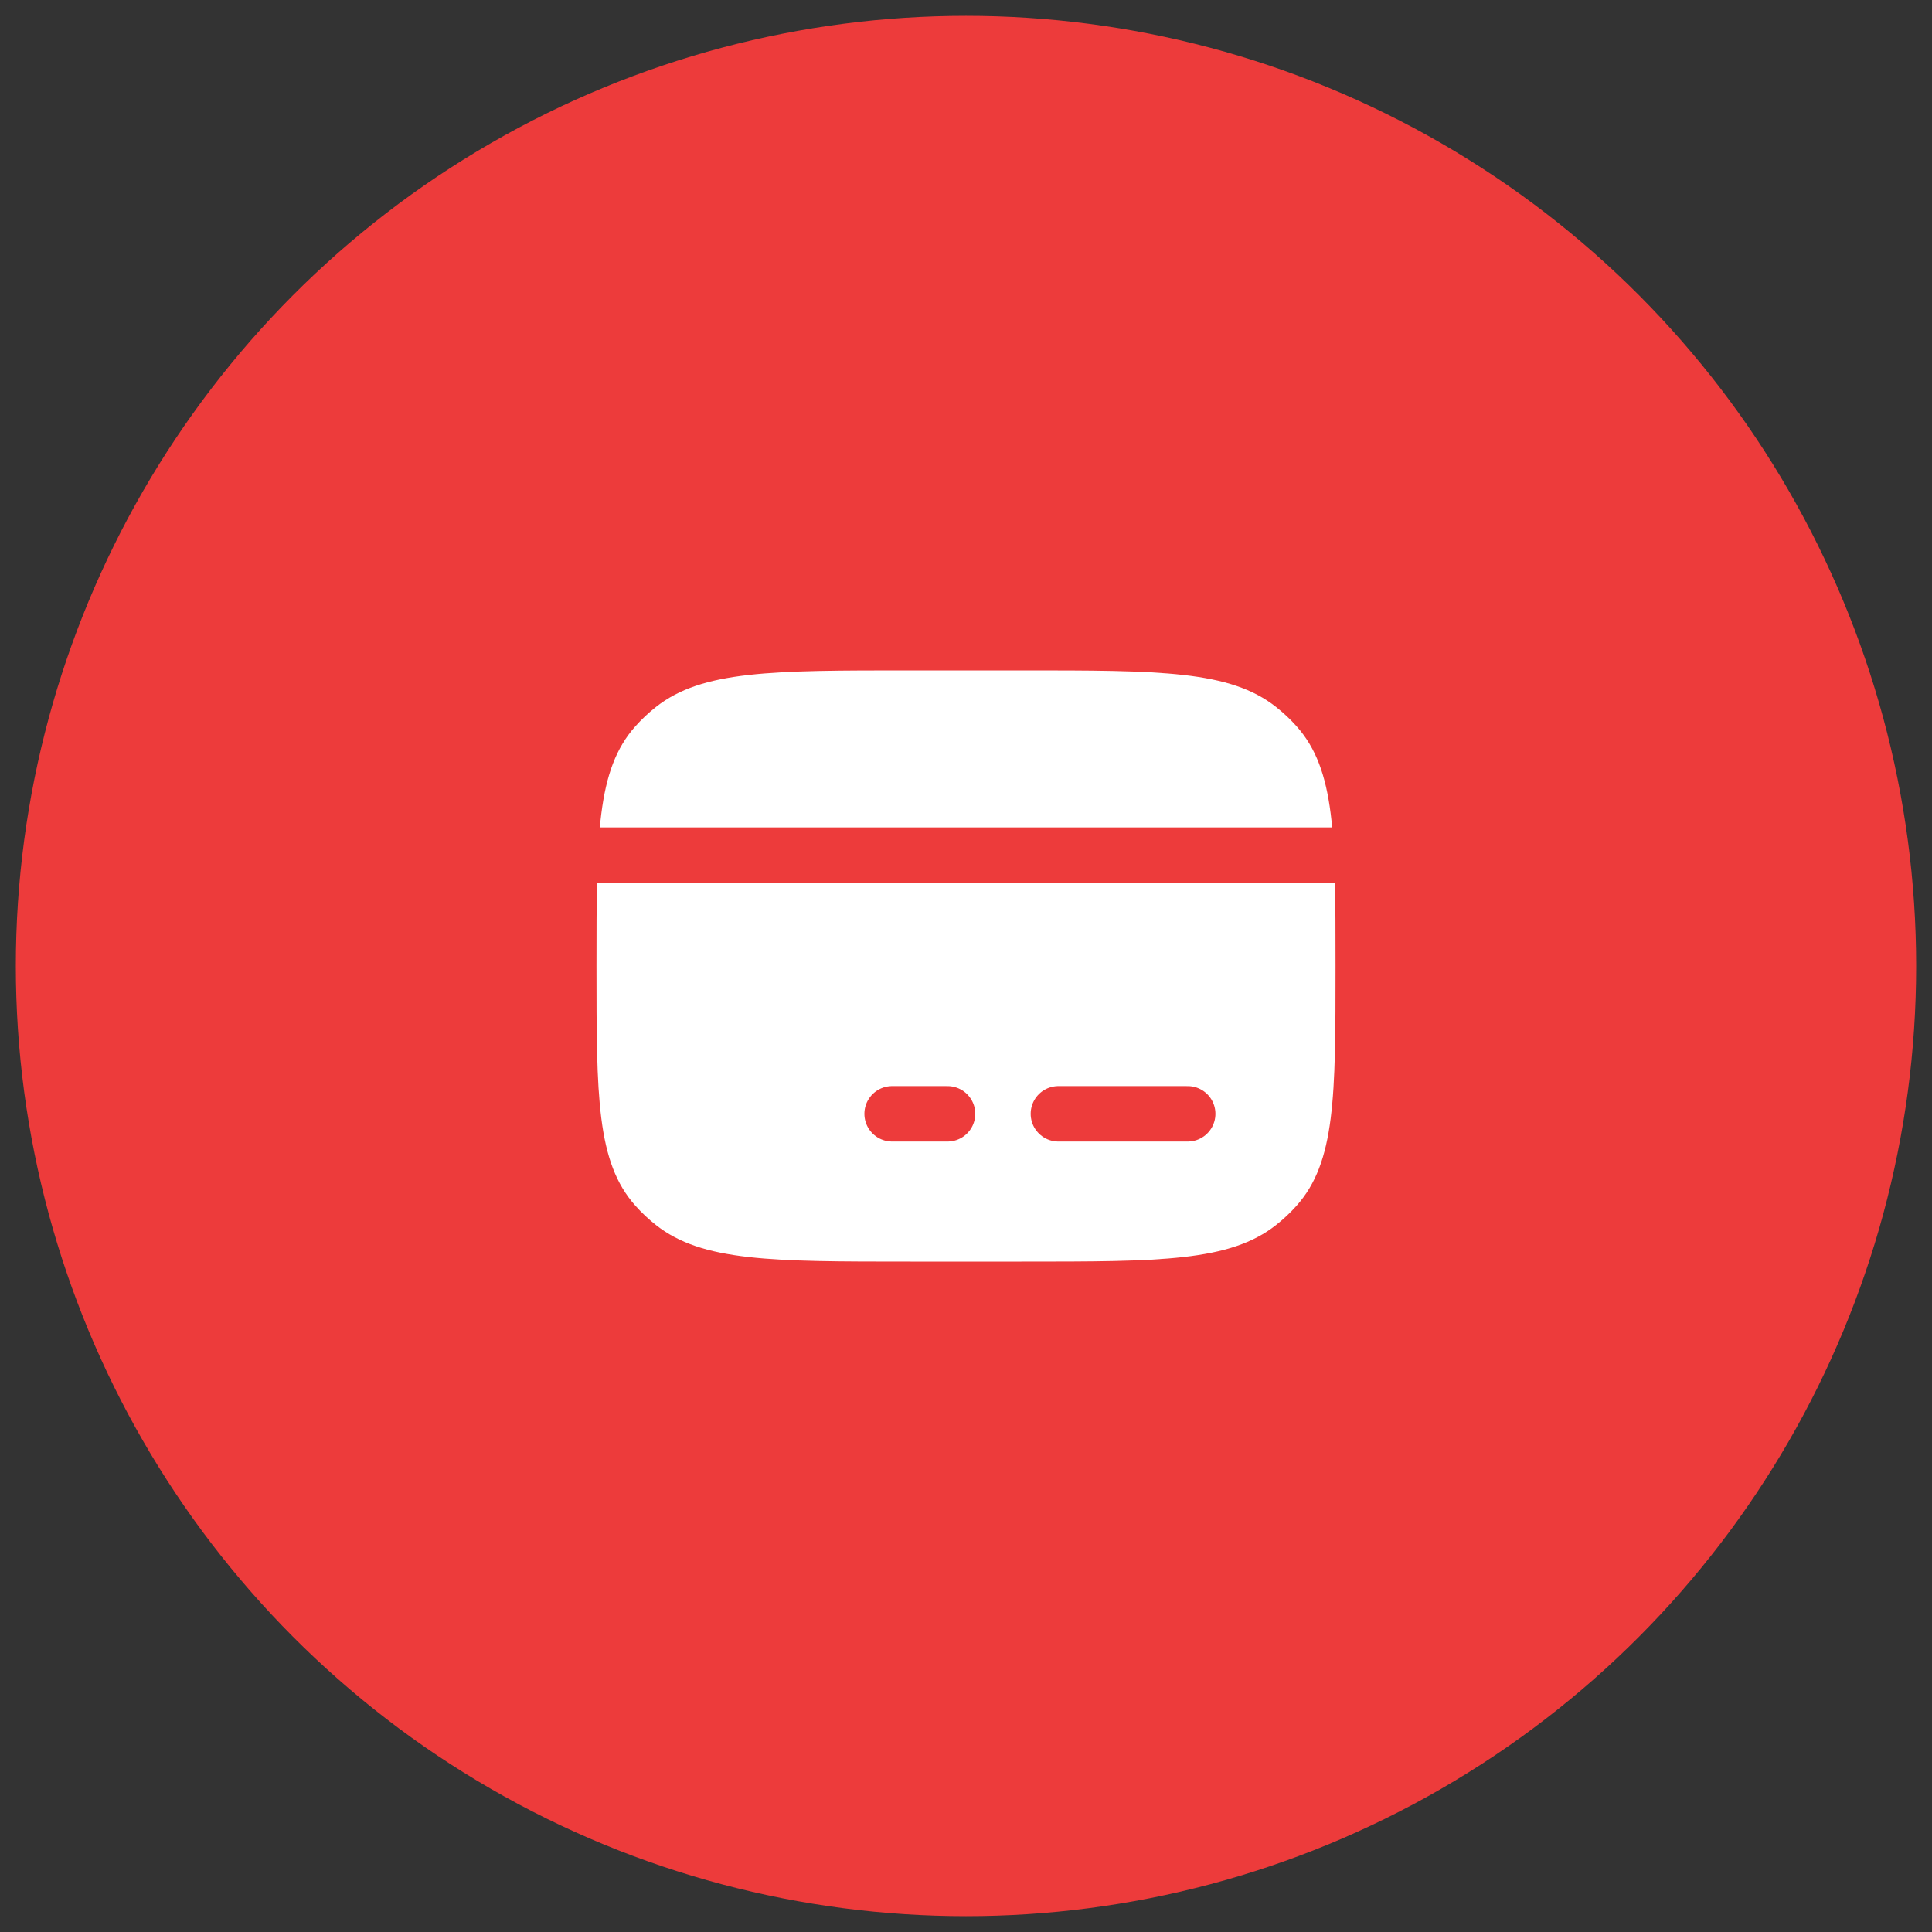  <svg width="61" height="61" viewBox="0 0 61 61" fill="none" xmlns="http://www.w3.org/2000/svg">
<rect x="0" y="0" width="61" height="61" fill="#333333" stroke="none"/>
<circle cx="30.5" cy="30.5" r="30" fill="#ED3B3B"/>
<path d="M18.833 30.5C18.833 26.373 18.833 24.309 20.061 22.932C20.258 22.711 20.474 22.508 20.709 22.323C22.172 21.167 24.365 21.167 28.75 21.167H32.25C36.635 21.167 38.828 21.167 40.291 22.323C40.525 22.508 40.742 22.711 40.938 22.932C42.167 24.309 42.167 26.373 42.167 30.5C42.167 34.627 42.167 36.691 40.938 38.068C40.742 38.289 40.525 38.492 40.291 38.677C38.828 39.833 36.635 39.833 32.25 39.833H28.75C24.365 39.833 22.172 39.833 20.709 38.677C20.474 38.492 20.258 38.289 20.061 38.068C18.833 36.691 18.833 34.627 18.833 30.5Z" fill="white"/>
<path d="M28.167 35.167H29.917" stroke="#ED3B3B" stroke-width="1.75" stroke-miterlimit="10" stroke-linecap="round" stroke-linejoin="round"/>
<path d="M33.417 35.167H37.5" stroke="#ED3B3B" stroke-width="1.75" stroke-miterlimit="10" stroke-linecap="round" stroke-linejoin="round"/>
<path d="M18.833 27H42.167" stroke="#ED3B3B" stroke-width="1.75" stroke-linejoin="round"/>
</svg>